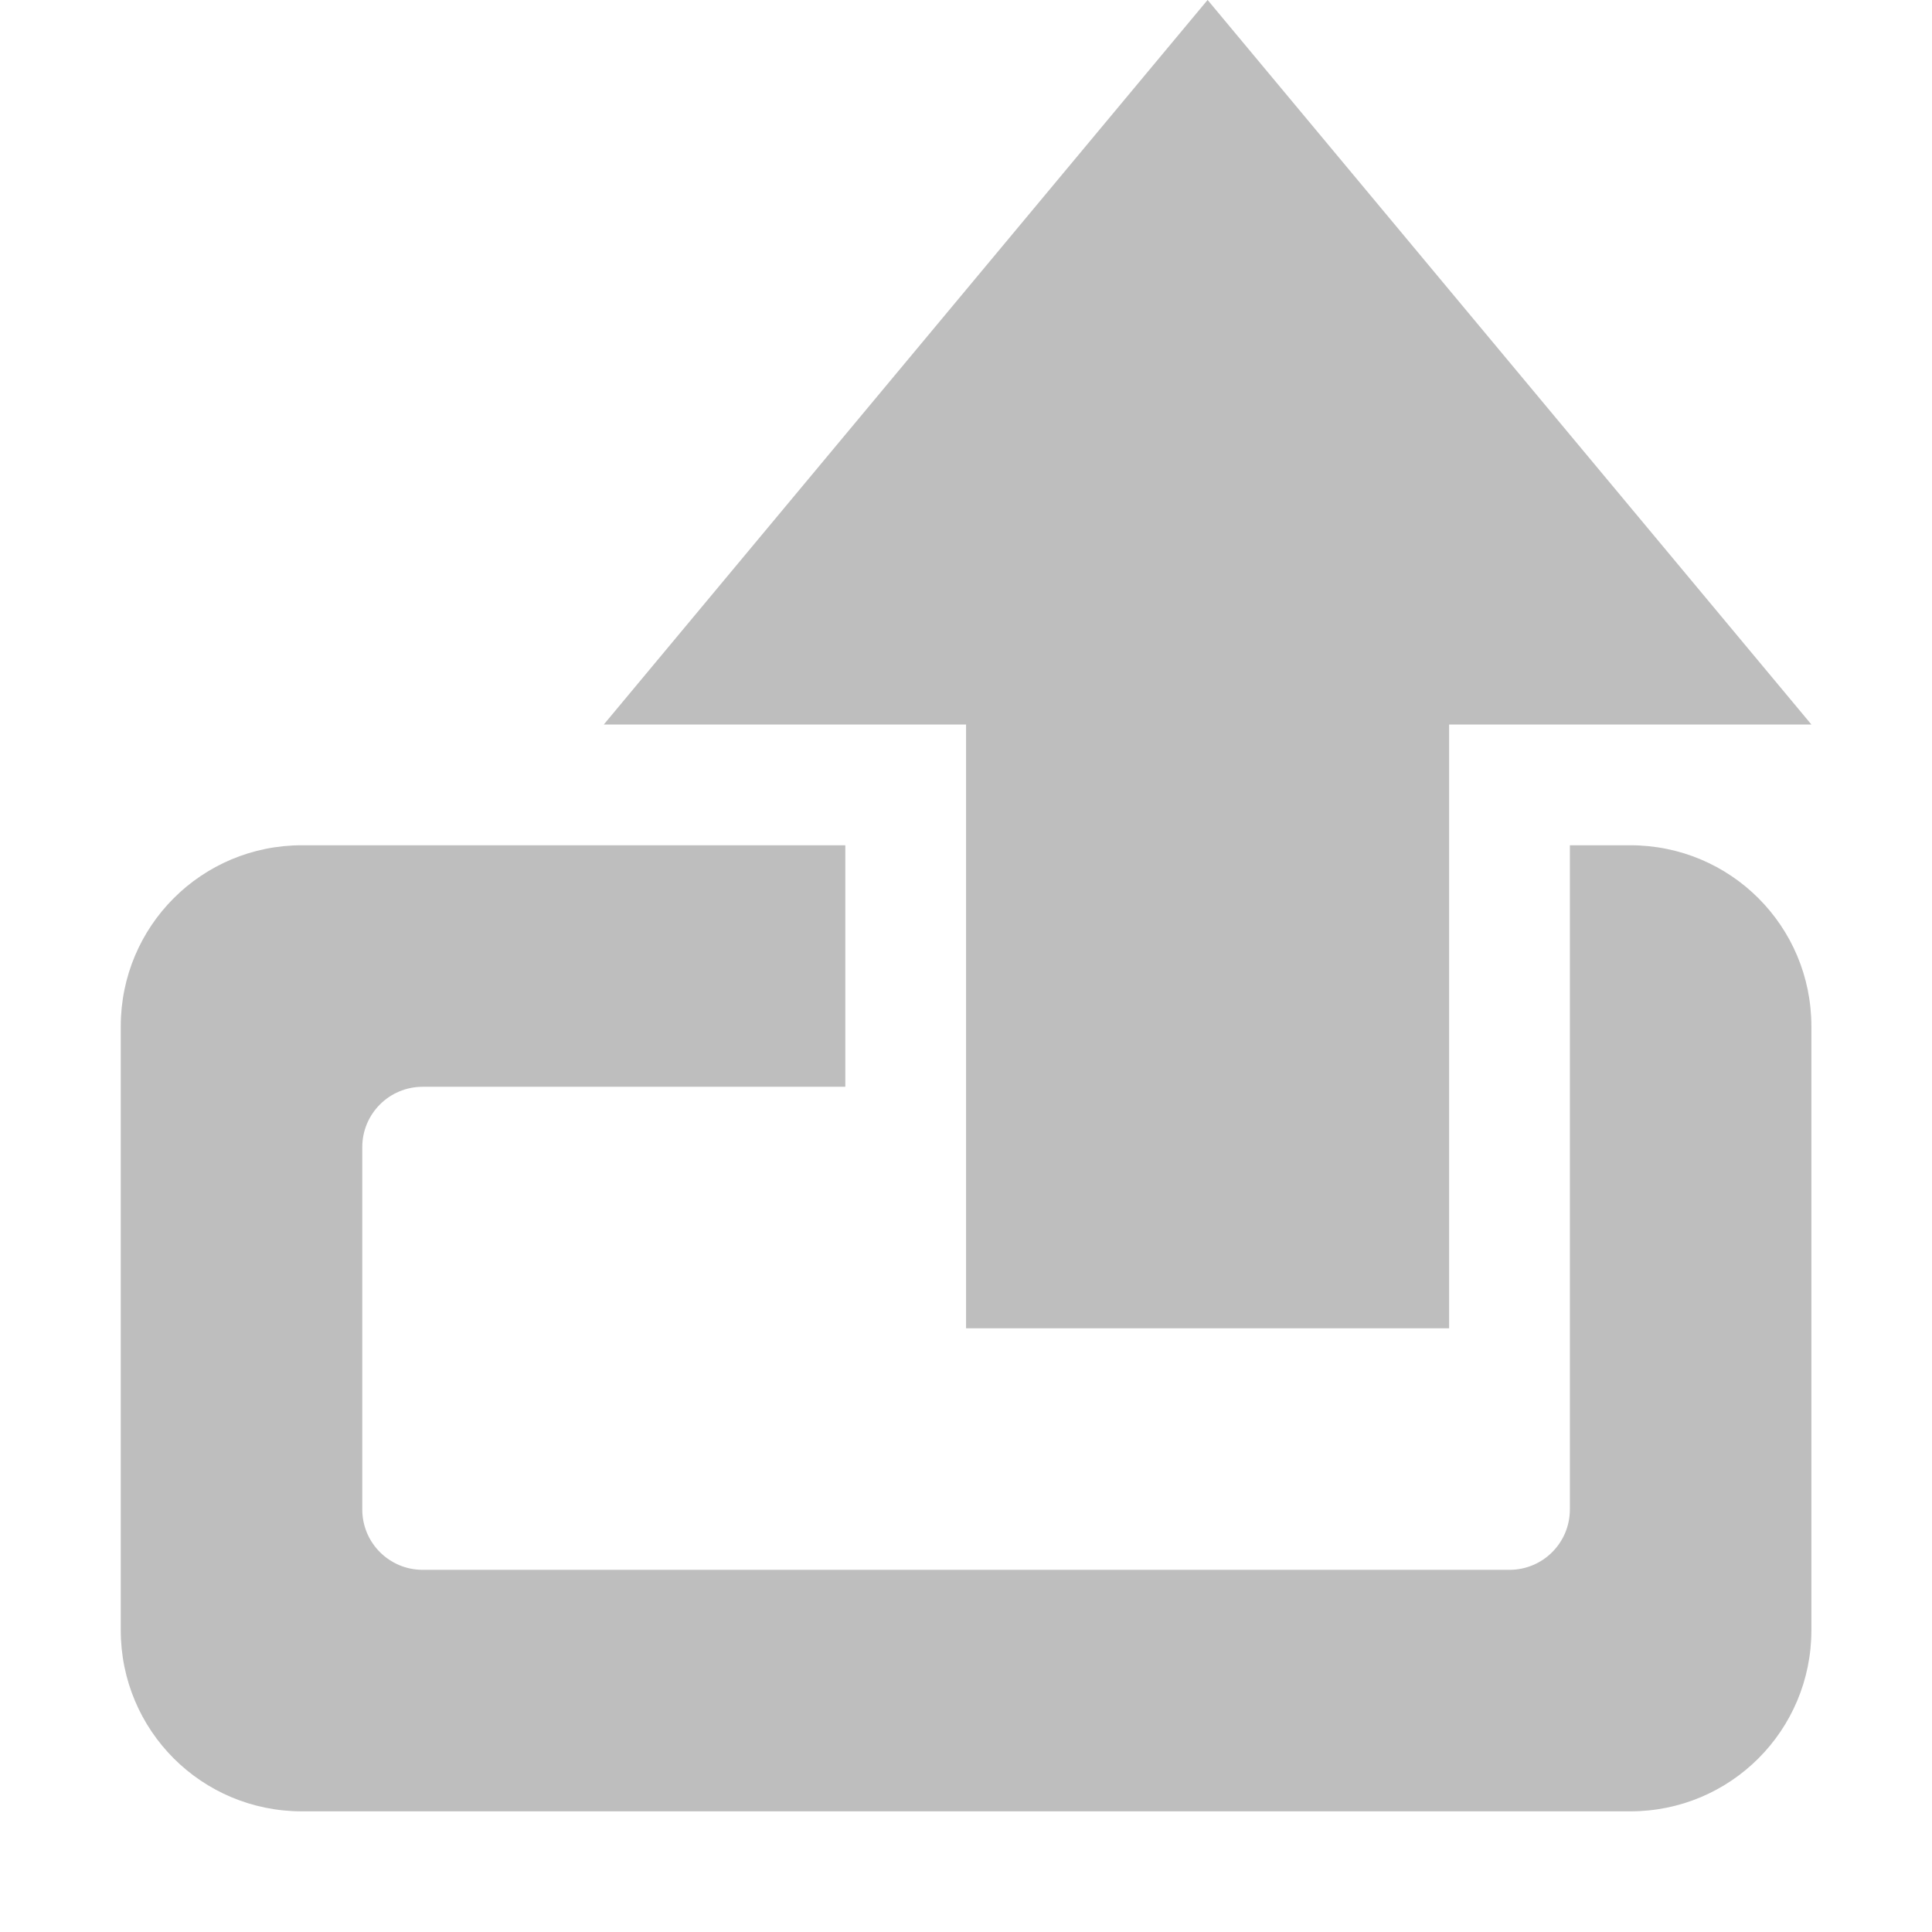 <?xml version="1.0" encoding="UTF-8" standalone="no"?>
<!-- Created with Inkscape (http://www.inkscape.org/) -->

<svg
   xmlns:dc="http://purl.org/dc/elements/1.1/"
   xmlns:cc="http://creativecommons.org/ns#"
   xmlns:rdf="http://www.w3.org/1999/02/22-rdf-syntax-ns#"
   xmlns:svg="http://www.w3.org/2000/svg"
   xmlns="http://www.w3.org/2000/svg"
   xmlns:sodipodi="http://sodipodi.sourceforge.net/DTD/sodipodi-0.dtd"
   xmlns:inkscape="http://www.inkscape.org/namespaces/inkscape"
   id="svg7384"
   height="16"
   width="16"
   version="1.1"
   inkscape:version="0.91 r13725"
   sodipodi:docname="extract-archive.svg">
  <defs
     id="defs7667">
    <linearGradient
       id="StandardGradient"
       gradientTransform="scale(0.922,1.085)"
       x1="11.999"
       y1="0.922"
       x2="11.999"
       y2="19.387"
       gradientUnits="userSpaceOnUse">
      <stop
         style="stop-color:#000000;stop-opacity:0.235;"
         offset="0"
         id="stop3283" />
      <stop
         style="stop-color:#000000;stop-opacity:0.549;"
         offset="1"
         id="stop2651" />
    </linearGradient>
  </defs>
  <sodipodi:namedview
     pagecolor="#ffffff"
     bordercolor="#666666"
     borderopacity="1"
     objecttolerance="10"
     gridtolerance="10"
     guidetolerance="10"
     inkscape:pageopacity="0"
     inkscape:pageshadow="2"
     inkscape:window-width="1920"
     inkscape:window-height="1026"
     id="namedview7665"
     showgrid="true"
     inkscape:zoom="11.313708"
     inkscape:cx="22.097824"
     inkscape:cy="3.7621969"
     inkscape:window-x="0"
     inkscape:window-y="0"
     inkscape:window-maximized="1"
     inkscape:current-layer="g4147"
     inkscape:snap-bbox="true"
     inkscape:bbox-paths="true"
     inkscape:snap-bbox-edge-midpoints="true"
     inkscape:bbox-nodes="true"
     inkscape:snap-bbox-midpoints="true">
    <inkscape:grid
       type="xygrid"
       id="grid4138" />
  </sodipodi:namedview>
  <title
     id="title9167">Gnome Symbolic Icon Theme</title>
  <g
     id="g4147"
     style="fill:#bebebe;fill-opacity:1;stroke:none"
     transform="matrix(1.389,0,0,1.389,-3.01,-3.516)">
    <path
       inkscape:connector-curvature="0"
       style="display:inline;fill:#bebebe;fill-opacity:1;stroke:none"
       d="m 9.367,2.531 -3.6,4.32 2.16,0 0,3.6 2.88,0 0,-3.6 2.16,0 z M 3.967,7.571 c -0.598,0 -1.08,0.482 -1.08,1.08 l 0,3.6 c 0,0.598 0.482,1.08 1.08,1.08 l 7.92,0 c 0.598,0 1.08,-0.482 1.08,-1.08 l 0,-3.6 c 0,-0.598 -0.482,-1.08 -1.08,-1.08 l -0.36,0 0,1.8 0,1.08 0,1.08 c 0,0.199 -0.161,0.36 -0.36,0.36 l -6.48,0 c -0.199,0 -0.36,-0.161 -0.36,-0.36 l 0,-2.16 c 0,-0.199 0.161,-0.36 0.36,-0.36 l 2.52,0 0,-1.44 z"
       id="Symbol"
       sodipodi:nodetypes="ccccccccsssssssscccssssssccs" />
  </g>
</svg>
